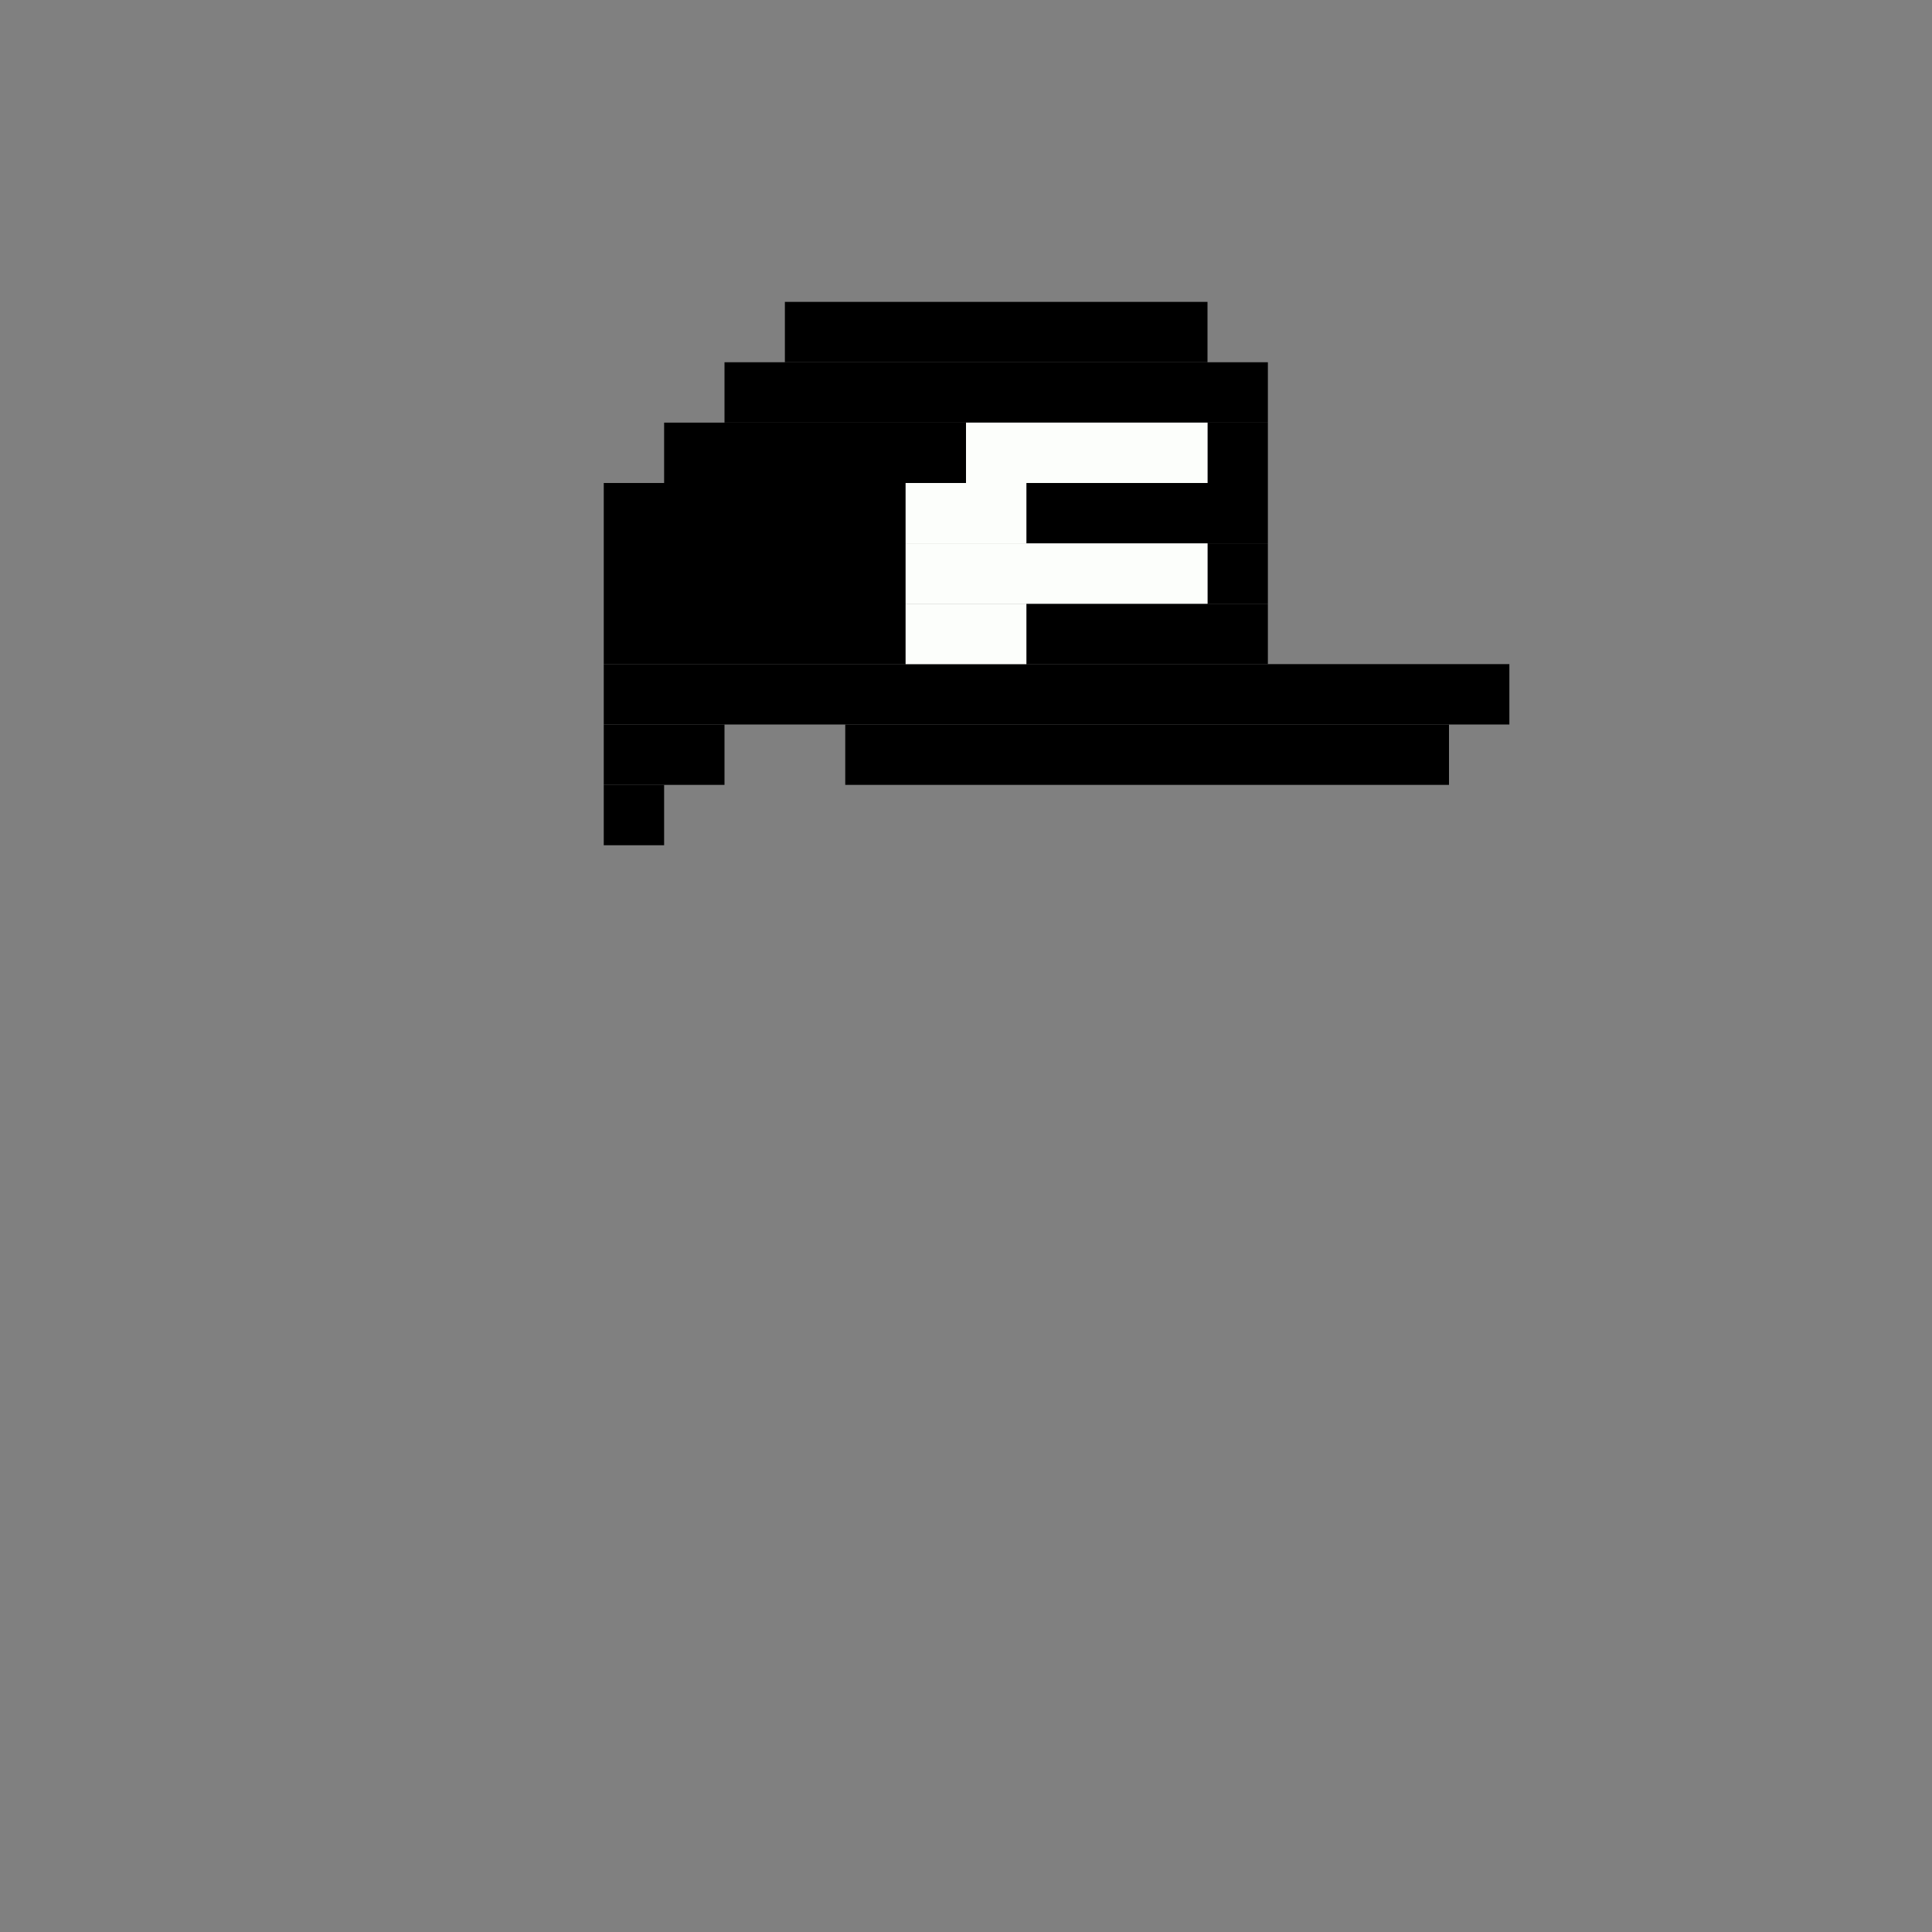 <svg xmlns='http://www.w3.org/2000/svg' viewBox='0 0 32 32'>
<rect x="0" y="0" width="32" height="32" fill="#808080" stroke="none"/>
<rect x='10' y='8' width='5' height='3' fill= '#000000'/>
<rect x='10' y='11' width='15' height='1' fill= '#000000'/>
<rect x='10' y='12' width='2' height='1' fill= '#000000'/>
<rect x='10' y='13' width='1' height='1' fill= '#000000'/>
<rect x='11' y='7' width='5' height='1' fill= '#000000'/>
<rect x='12' y='6' width='9' height='1' fill= '#000000'/>
<rect x='13' y='5' width='7' height='1' fill= '#000000'/>
<rect x='14' y='12' width='10' height='1' fill= '#000000'/>
<rect x='17' y='8' width='4' height='1' fill= '#000000'/>
<rect x='17' y='10' width='4' height='1' fill= '#000000'/>
<rect x='20' y='7' width='1' height='1' fill= '#000000'/>
<rect x='20' y='9' width='1' height='1' fill= '#000000'/>
<rect x='15' y='8' width='2' height='1' fill= '#fcfefb'/>
<rect x='15' y='9' width='5' height='1' fill= '#fcfefb'/>
<rect x='15' y='10' width='2' height='1' fill= '#fcfefb'/>
<rect x='16' y='7' width='4' height='1' fill= '#fcfefb'/>
</svg>